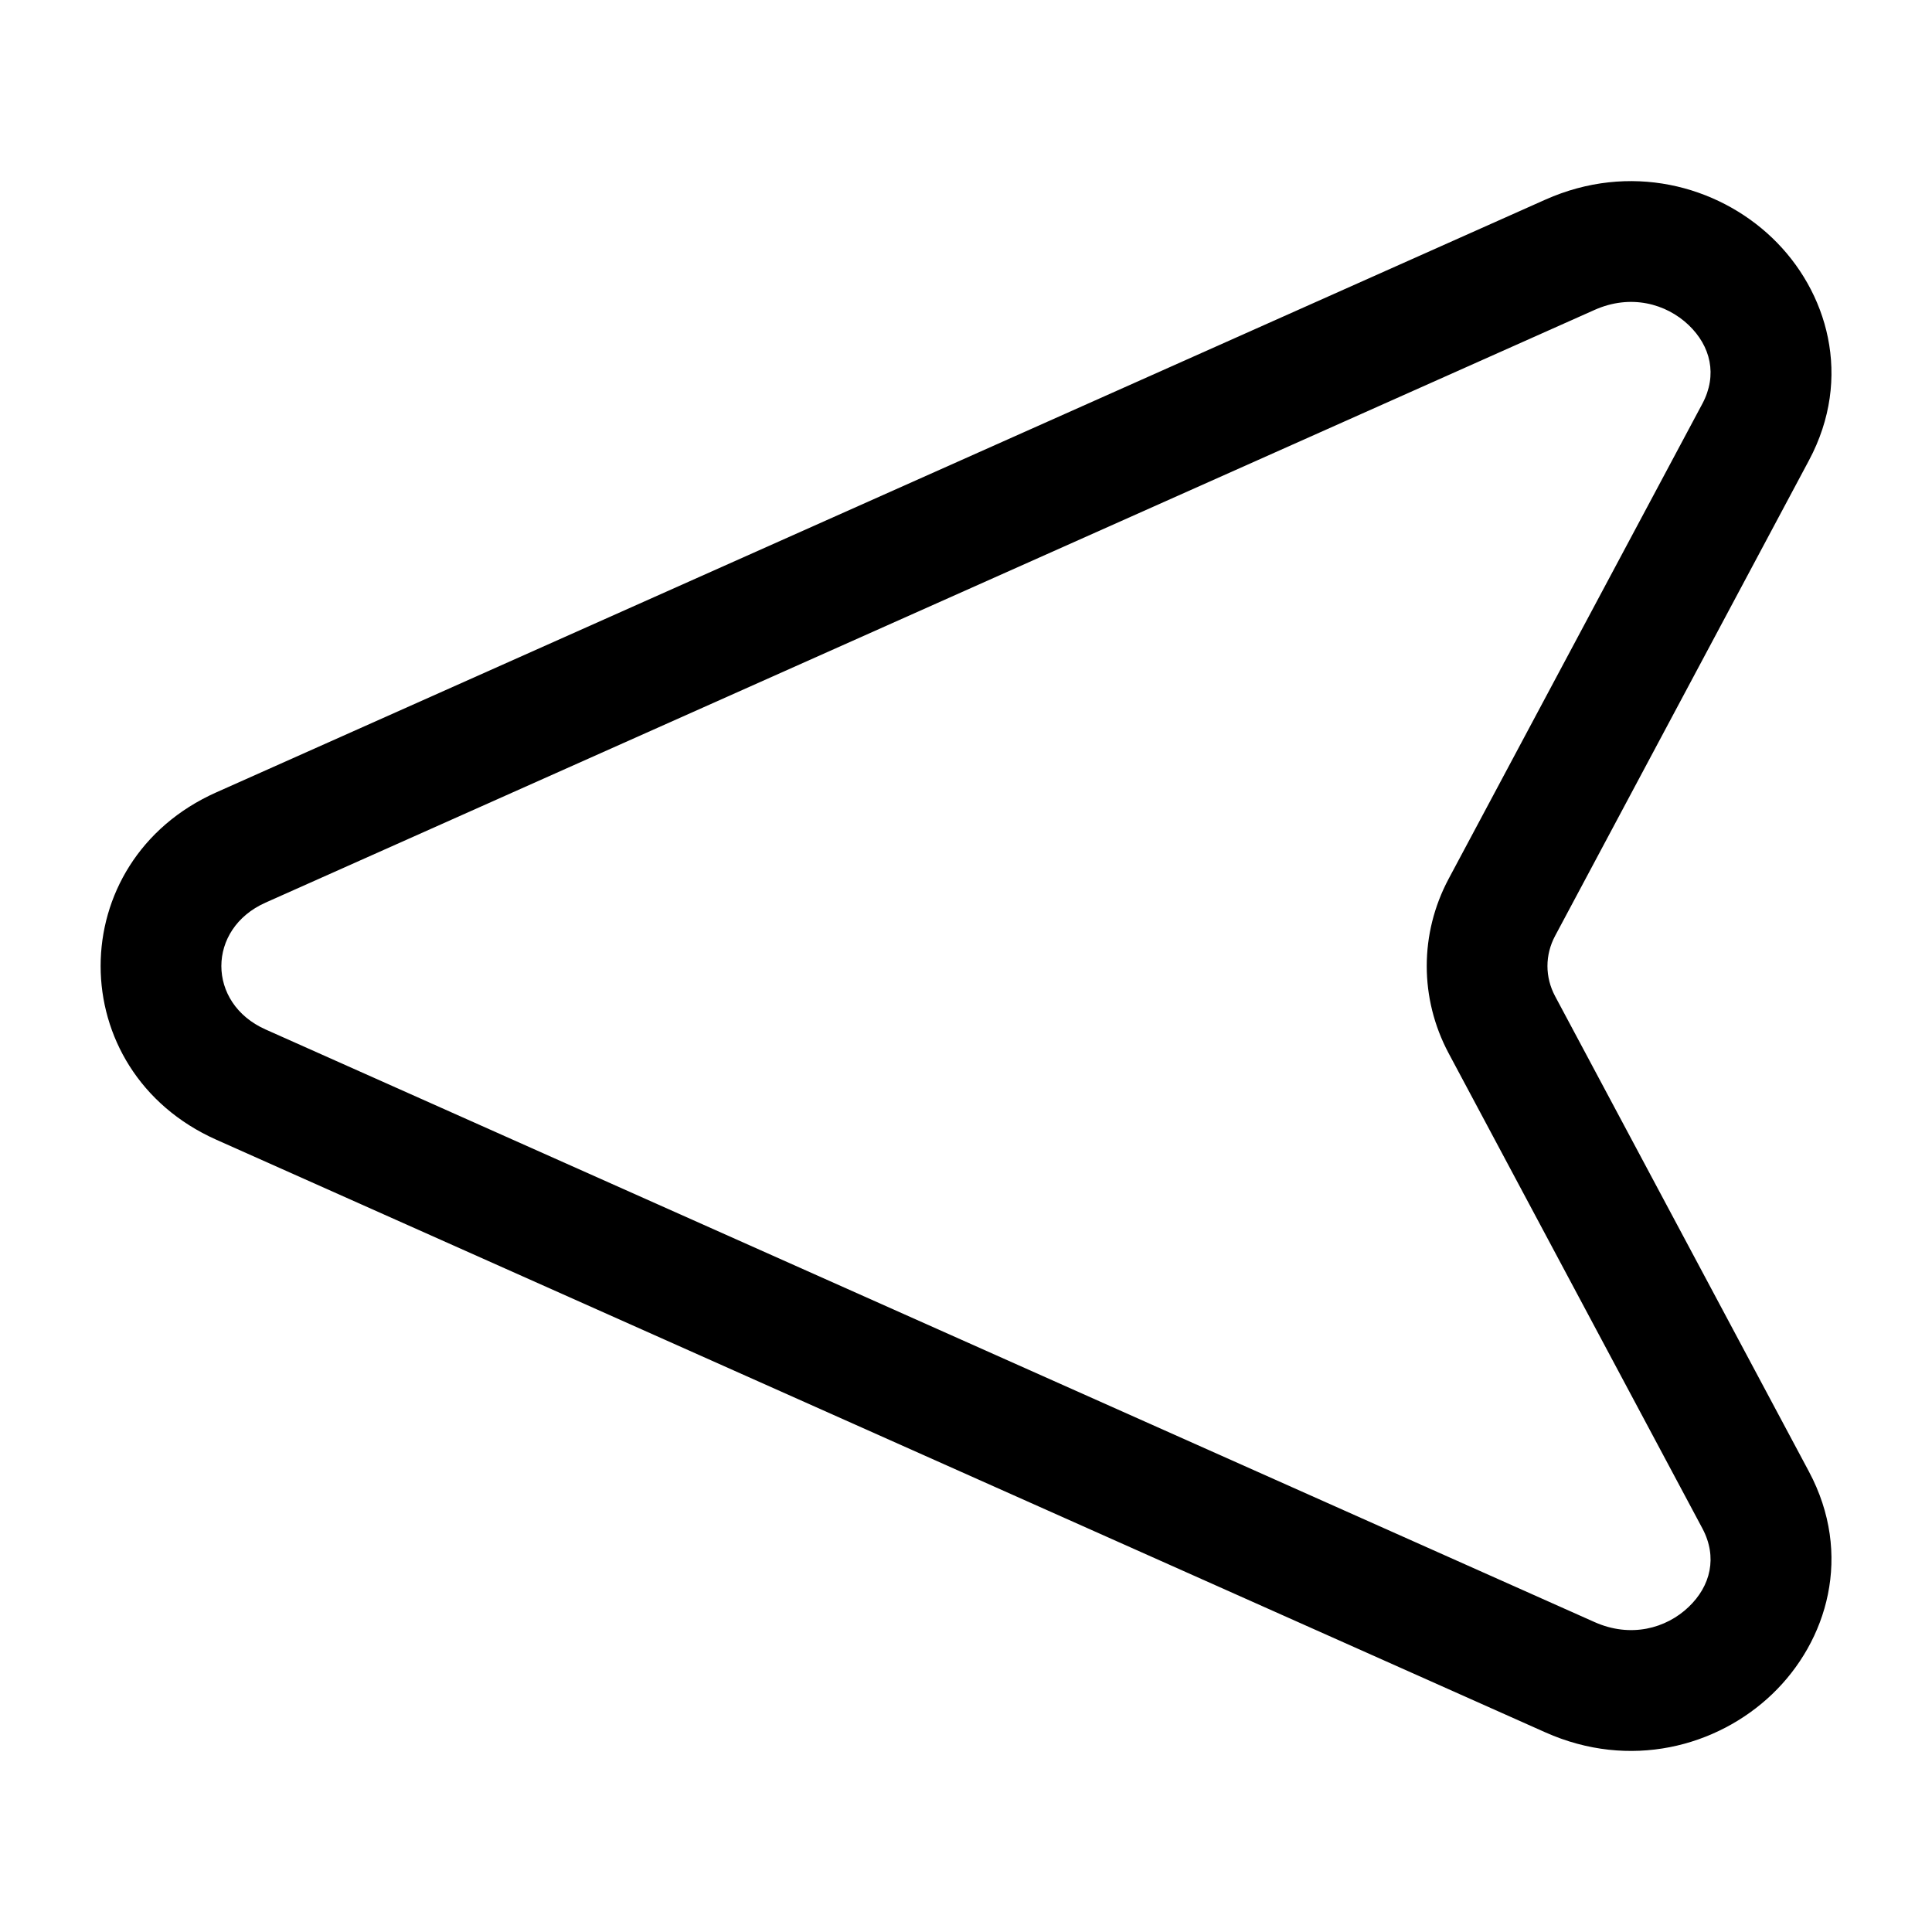 <svg width="24" height="24" viewBox="0 0 24 24" fill="none" xmlns="http://www.w3.org/2000/svg">
<path fill-rule="evenodd" clip-rule="evenodd" d="M22.013 2.953C21.328 2.3 20.245 2.013 19.197 2.48L2.687 9.843C0.771 10.697 0.771 13.303 2.687 14.158L19.197 21.52C20.245 21.988 21.328 21.701 22.013 21.047C22.703 20.388 23.022 19.312 22.471 18.28L19.319 12.377L18.657 12.73L19.319 12.377C19.191 12.138 19.191 11.863 19.319 11.624L22.471 5.72C23.022 4.689 22.703 3.612 22.013 2.953ZM20.977 4.038C21.251 4.3 21.337 4.658 21.148 5.014L21.809 5.367L21.148 5.014L17.995 10.918C17.633 11.598 17.633 12.403 17.995 13.083L21.148 18.987C21.337 19.343 21.251 19.701 20.977 19.962C20.697 20.23 20.256 20.35 19.808 20.15L3.298 12.788C2.567 12.462 2.567 11.539 3.298 11.213L19.808 3.85C20.256 3.65 20.697 3.771 20.977 4.038Z" fill="currentColor"/>
</svg>
